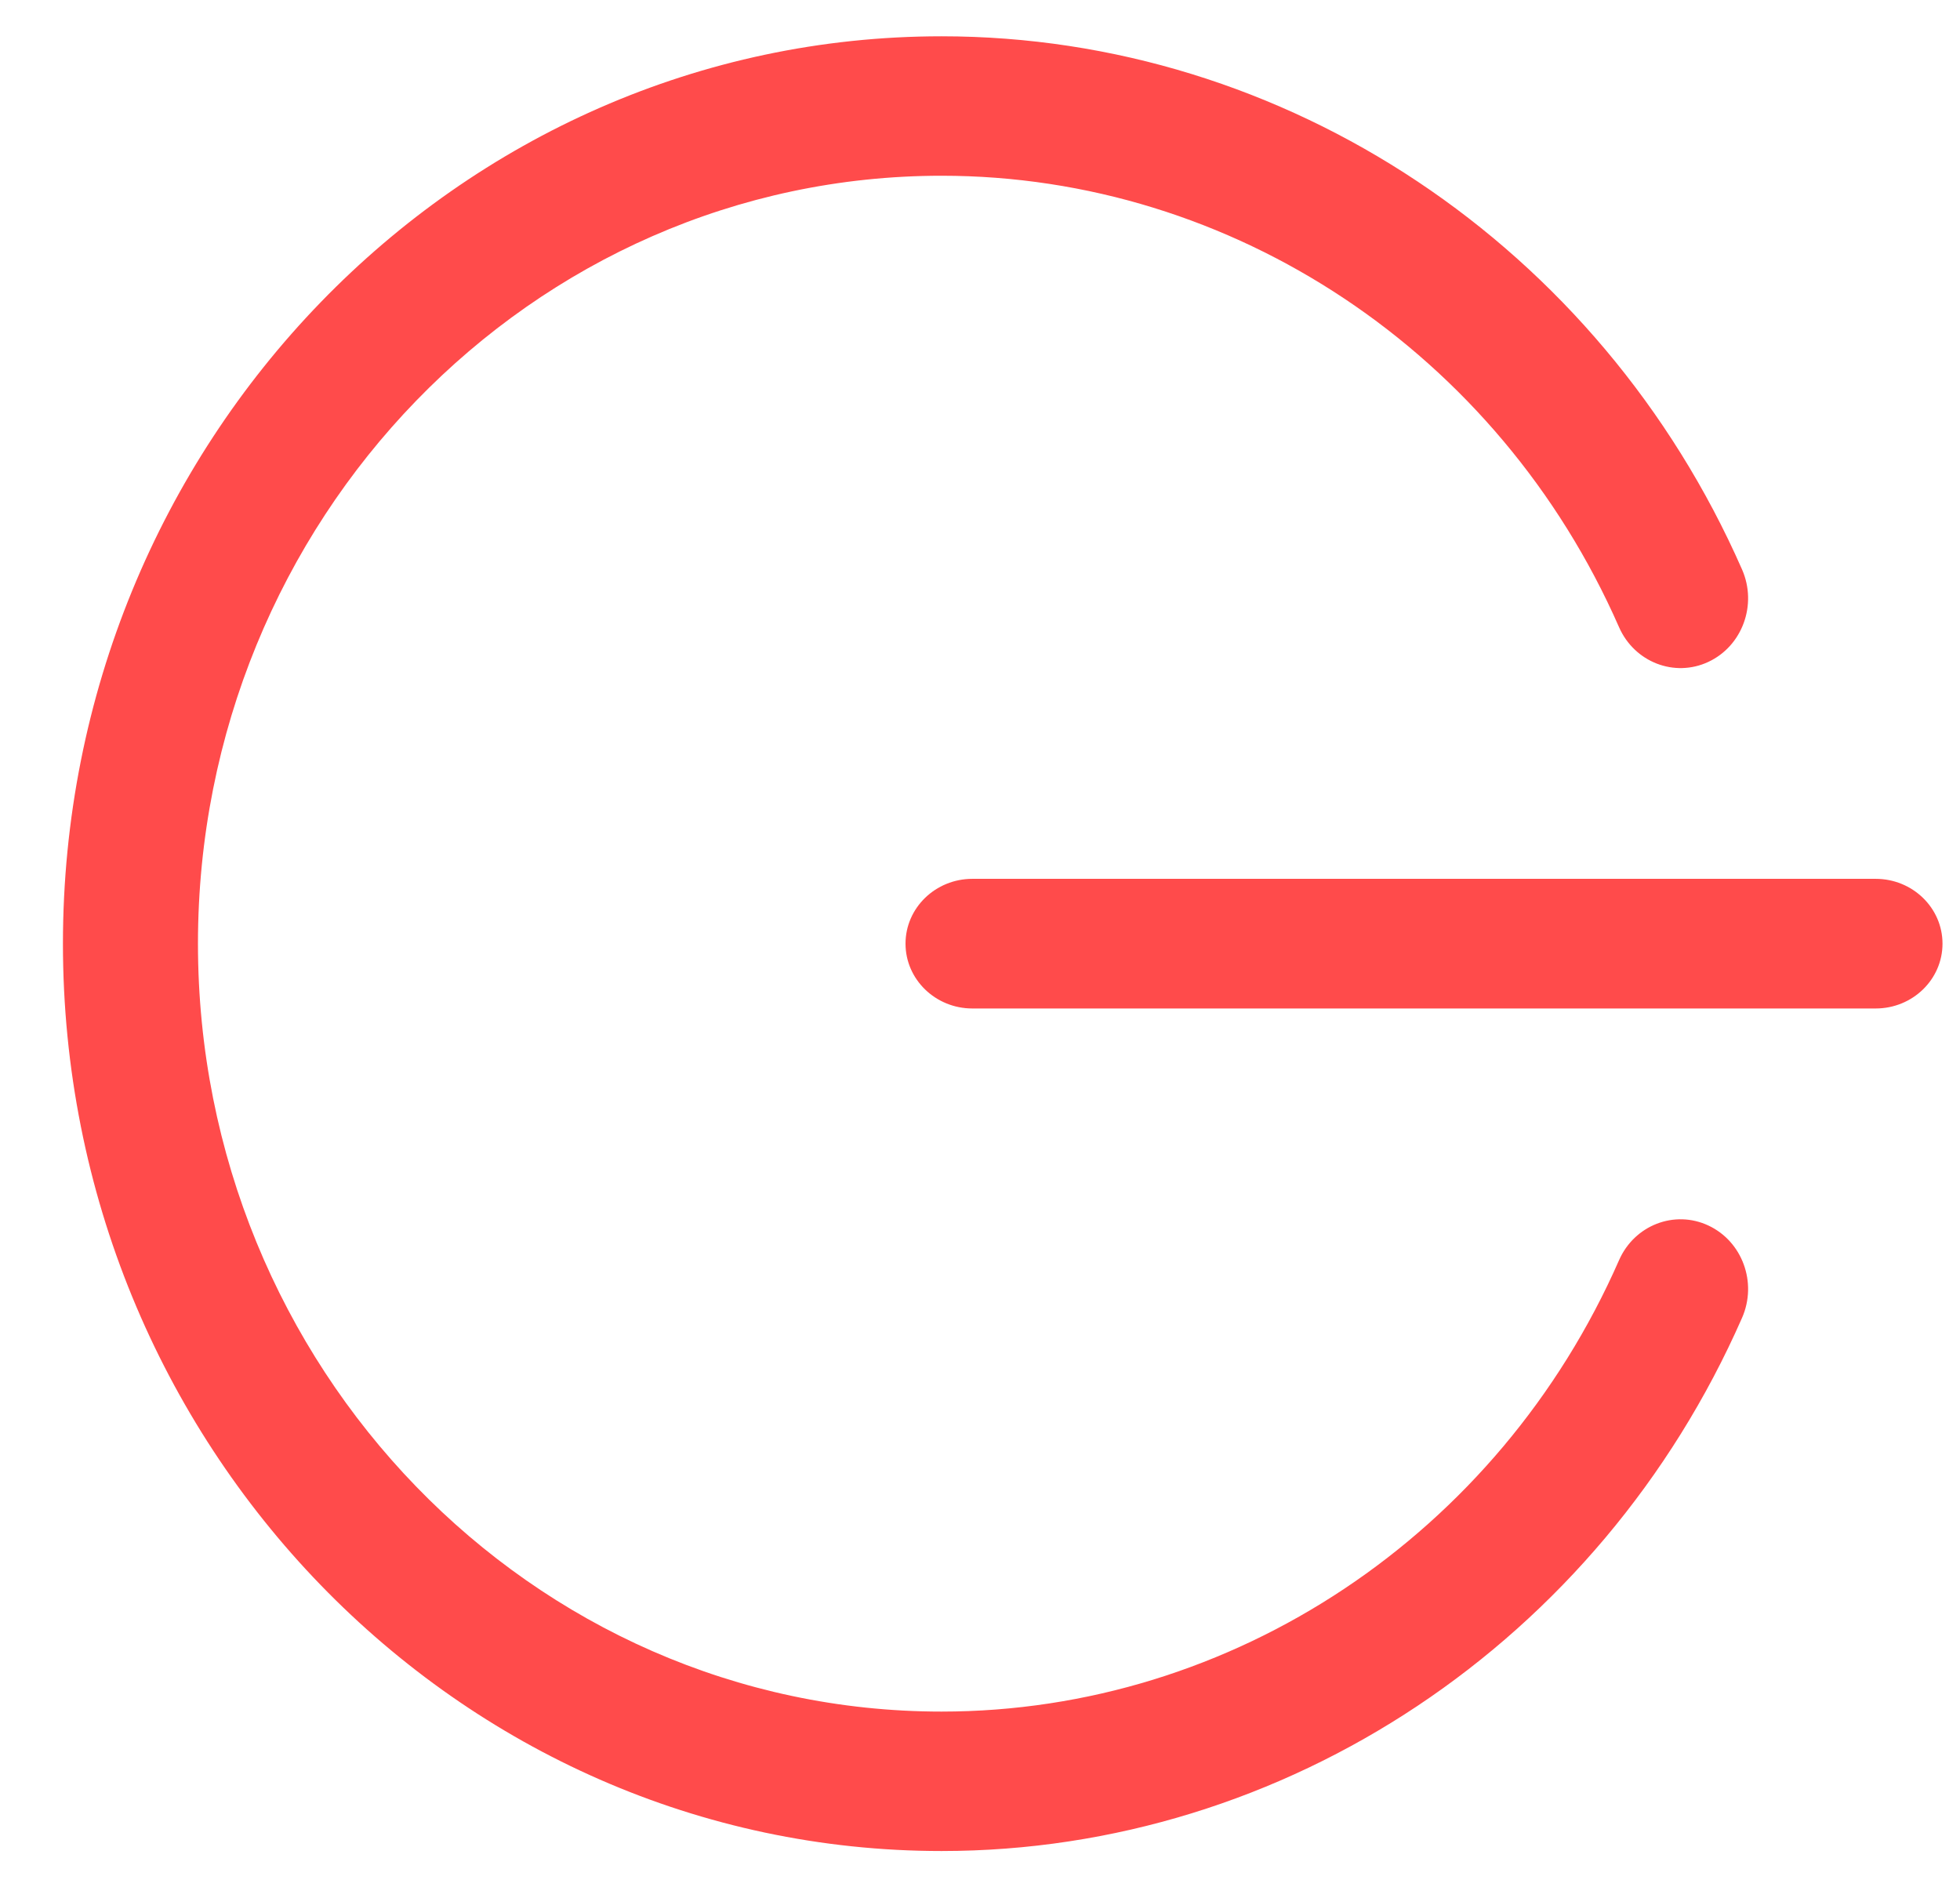<?xml version="1.0" encoding="UTF-8"?>
<svg width="27px" height="26px" viewBox="0 0 27 26" version="1.1" xmlns="http://www.w3.org/2000/svg" xmlns:xlink="http://www.w3.org/1999/xlink">
    <title>Fill 4</title>
    <g id="关机" stroke="none" stroke-width="1" fill="none" fill-rule="evenodd">
        <g id="画板" transform="translate(-201, -81)" fill="#FF4B4B">
            <g id="编组-5" transform="translate(170, 62)">
                <path d="M48.696,22.279 C48.915,21.811 49.483,21.603 49.967,21.815 C54.43,23.775 57.313,28.103 57.313,32.842 C57.313,39.516 51.705,44.946 44.813,44.946 C37.921,44.946 32.313,39.516 32.313,32.842 C32.313,28.103 35.197,23.775 39.659,21.815 C40.143,21.603 40.712,21.811 40.931,22.279 C41.15,22.746 40.935,23.298 40.453,23.51 C36.675,25.168 34.234,28.831 34.234,32.842 C34.234,38.491 38.98,43.086 44.813,43.086 C50.646,43.086 55.392,38.491 55.392,32.842 C55.392,28.831 52.951,25.168 49.174,23.51 C48.691,23.298 48.477,22.746 48.696,22.279 Z M44.813,19.054 C45.306,19.054 45.706,19.466 45.706,19.975 L45.706,32.418 C45.706,32.926 45.306,33.339 44.813,33.339 C44.32,33.339 43.92,32.926 43.92,32.418 L43.92,19.975 C43.92,19.466 44.32,19.054 44.813,19.054 Z" id="Fill-4" transform="translate(44.813, 32) rotate(90) translate(-44.813, -32)"></path>
            </g>
        </g>
    </g>
</svg>